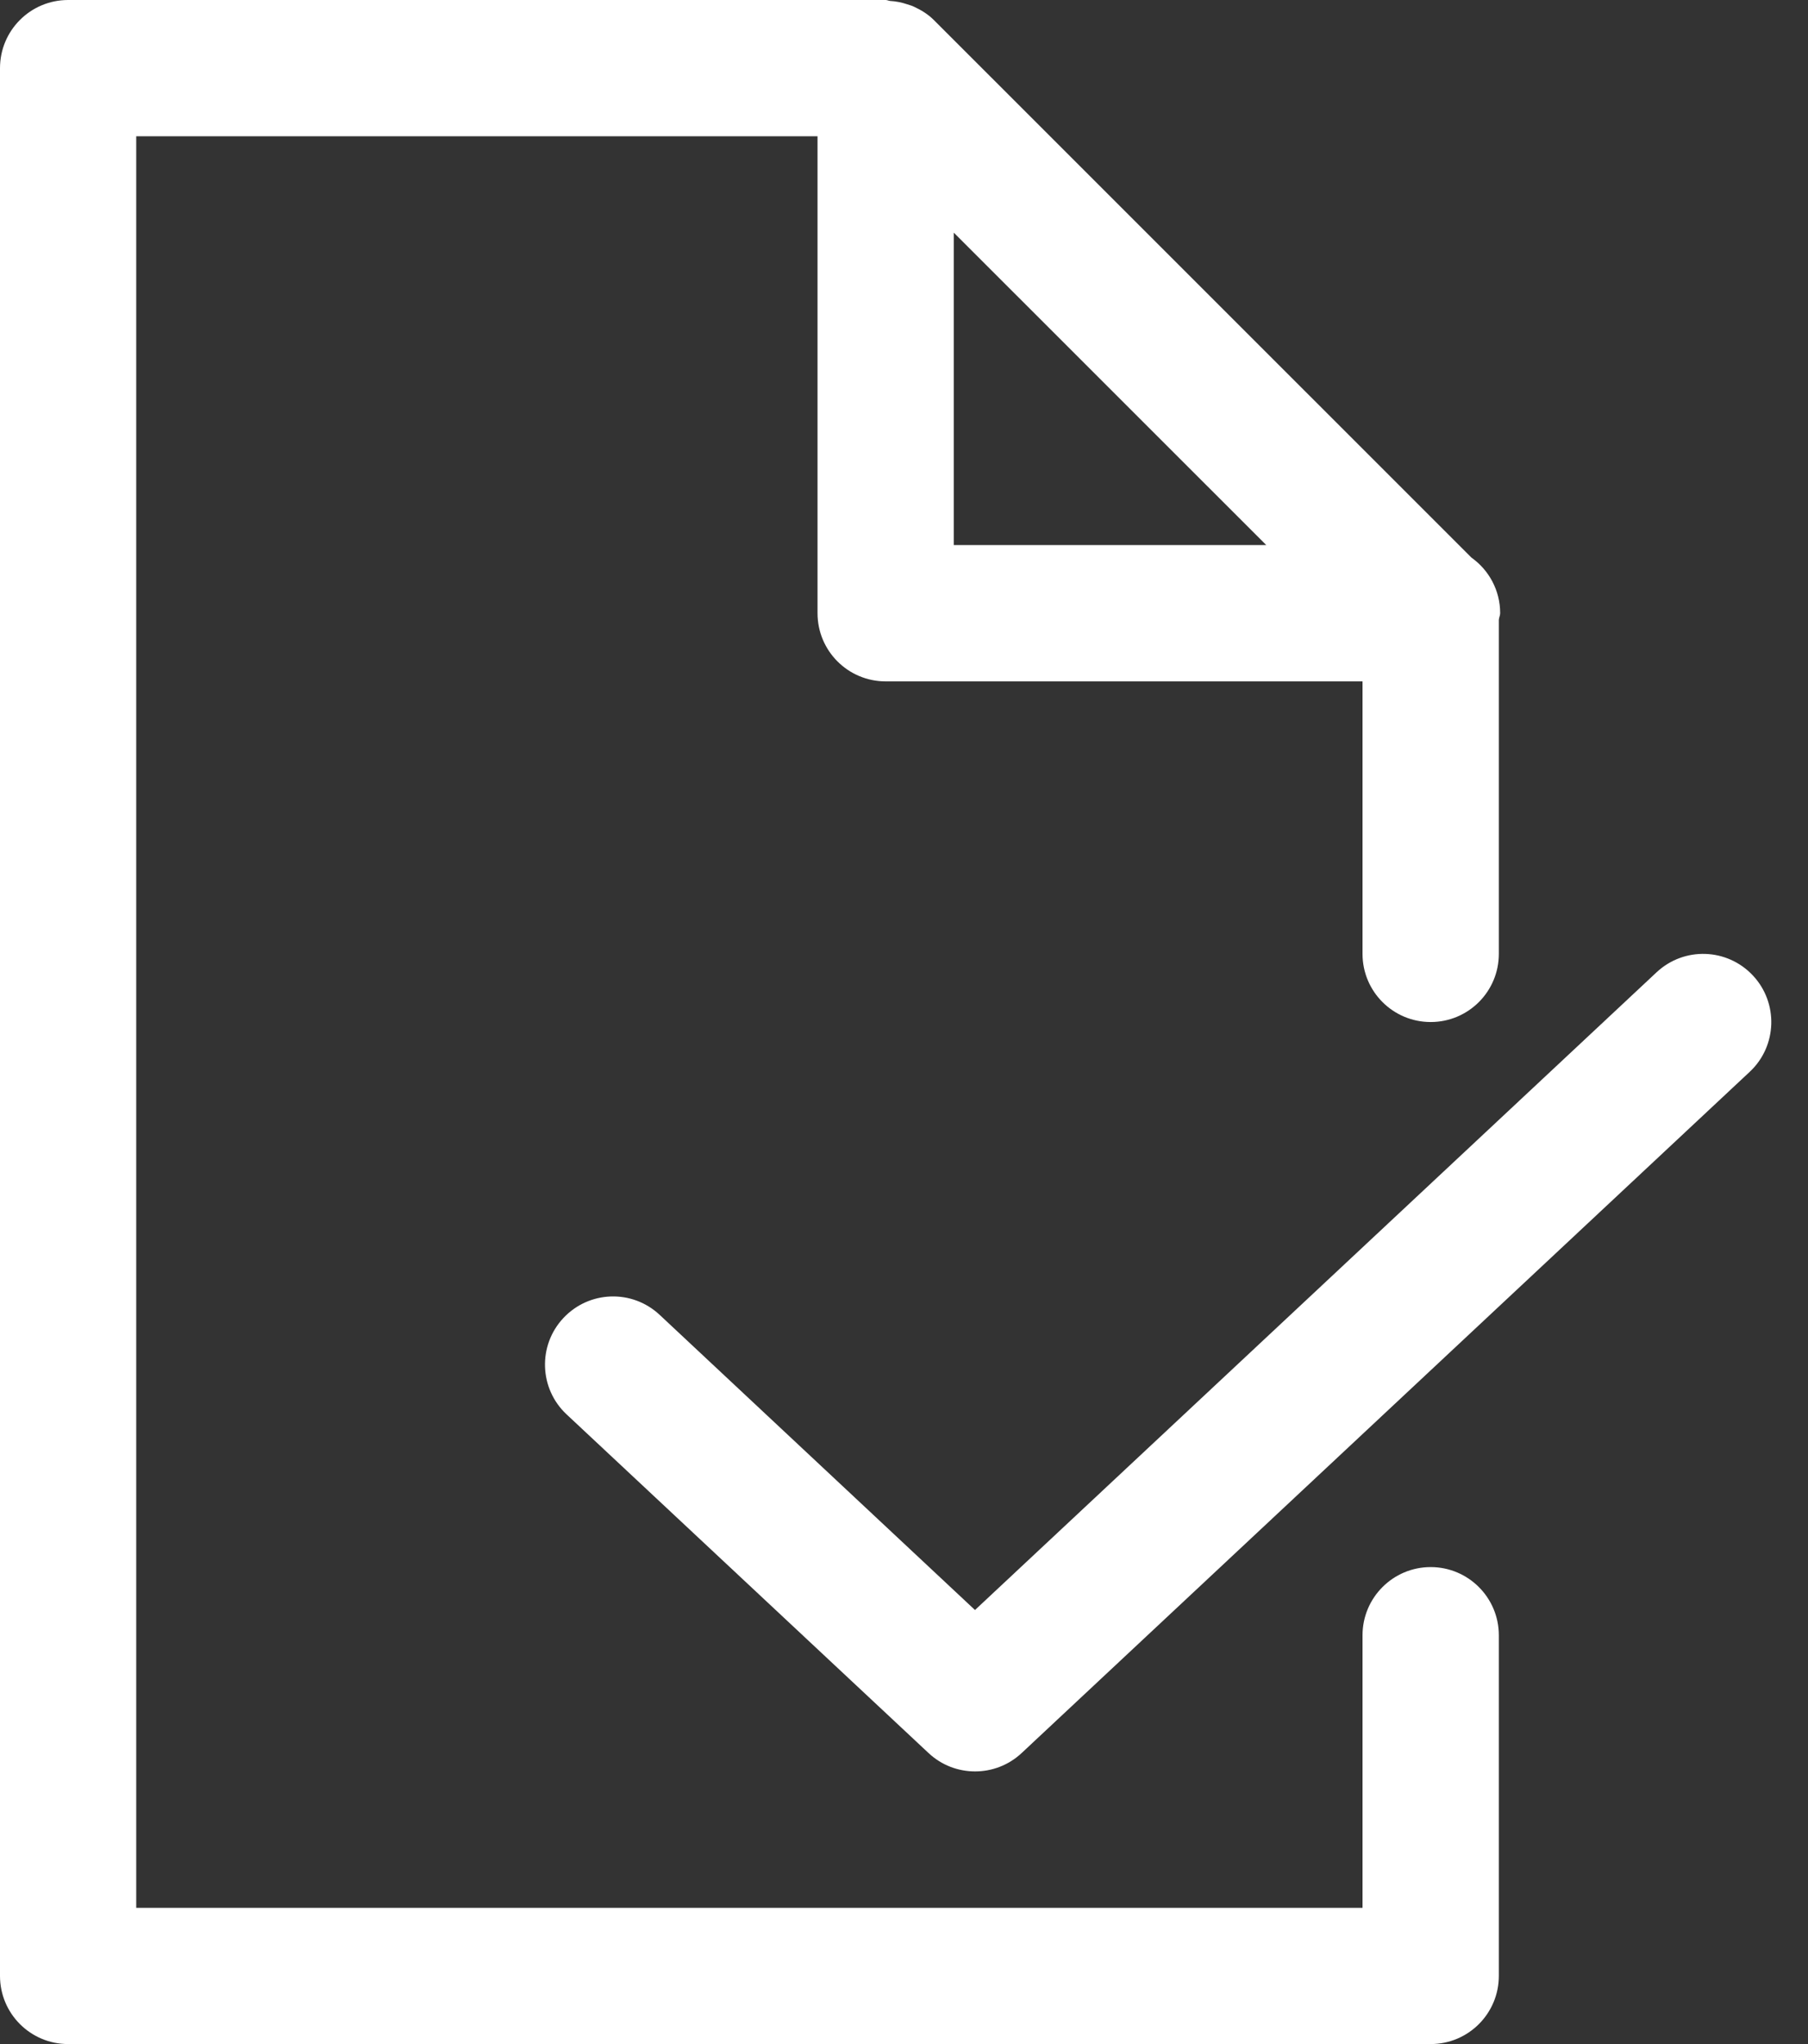 <svg width="23" height="26" viewBox="0 0 23 26" fill="none" xmlns="http://www.w3.org/2000/svg">
<rect x="0" y="0" width="23" height="26" fill="#333333" stroke="none"/>
<path d="M18.2 19.933C17.721 19.933 17.333 20.322 17.333 20.8V24.267H1.733V1.733H10.4V7.8C10.4 8.278 10.787 8.667 11.267 8.667H17.333V12.133C17.333 12.612 17.721 13 18.2 13C18.679 13 19.067 12.612 19.067 12.133V7.884C19.069 7.855 19.084 7.829 19.084 7.8C19.084 7.508 18.94 7.25 18.719 7.093L11.879 0.254C11.805 0.18 11.717 0.127 11.626 0.085C11.6 0.072 11.572 0.065 11.542 0.055C11.471 0.031 11.398 0.016 11.323 0.012C11.304 0.01 11.286 0 11.267 0H0.867C0.387 0 0 0.388 0 0.867V25.133C0 25.612 0.387 26 0.867 26H18.2C18.679 26 19.067 25.612 19.067 25.133V20.8C19.067 20.322 18.679 19.933 18.2 19.933ZM12.133 6.933V2.959L16.108 6.933H12.133Z" fill="white"/>
<path d="M22.299 12.408C21.971 12.058 21.424 12.04 21.074 12.367L12.403 20.479L8.392 16.725C8.042 16.397 7.494 16.415 7.166 16.766C6.84 17.115 6.858 17.663 7.207 17.99L11.812 22.298C11.978 22.454 12.191 22.532 12.404 22.532C12.618 22.532 12.83 22.454 12.997 22.298L22.26 13.632C22.608 13.306 22.626 12.757 22.299 12.408Z" fill="white"/>
</svg>
